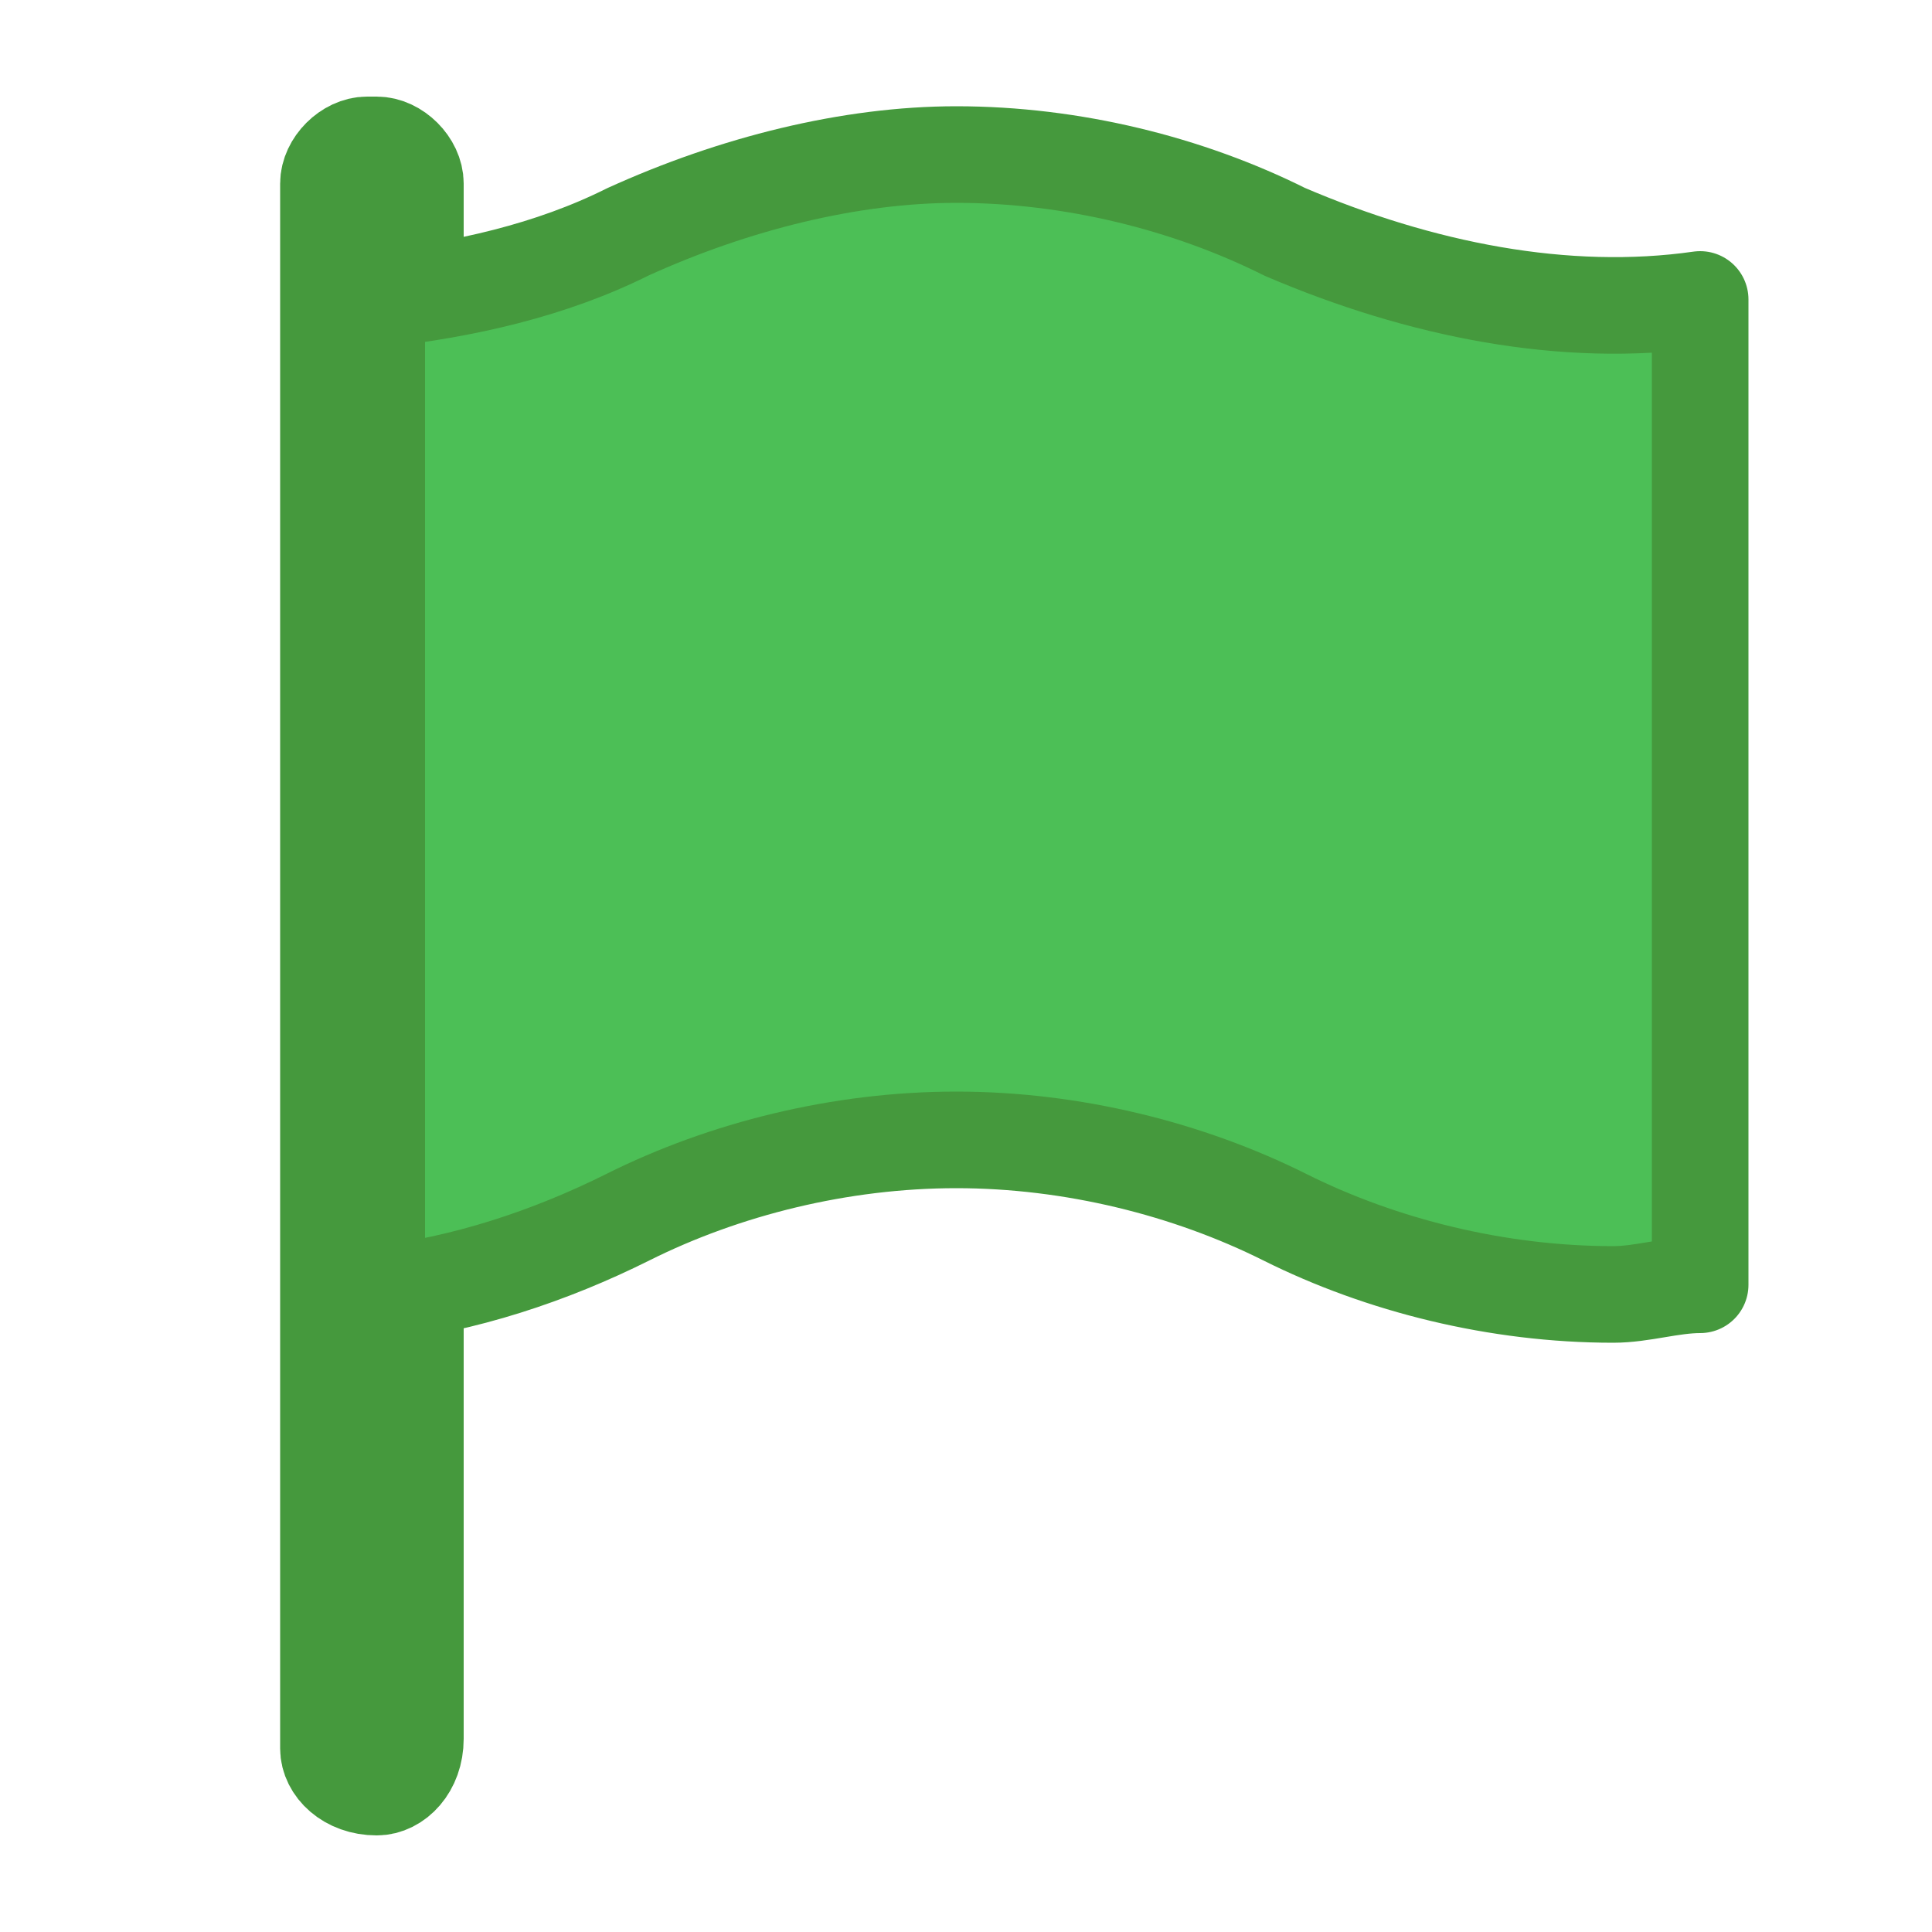 <?xml version="1.0" encoding="utf-8"?>
<!-- Generator: Adobe Illustrator 21.0.0, SVG Export Plug-In . SVG Version: 6.00 Build 0)  -->
<svg version="1.1" xmlns="http://www.w3.org/2000/svg" xmlns:xlink="http://www.w3.org/1999/xlink" x="0px" y="0px"
	 viewBox="0 0 20 20" style="enable-background:new 0 0 20 20;" xml:space="preserve">
<style type="text/css">
	.st0{fill:#45993D;stroke:#45993D;stroke-linecap:round;stroke-linejoin:round;stroke-miterlimit:10;}
	.st1{fill:#4CBF56;stroke:#45993D;stroke-linecap:round;stroke-linejoin:round;stroke-miterlimit:10;}
</style>
<g id="Layer_1">
</g>
<g id="green_flag">
	<g>
		<g>
			<path class="st0" d="M3.9,18.5L3.9,18.5c-0.3,0-0.5-0.2-0.5-0.4V1.9c0-0.2,0.2-0.4,0.4-0.4h0.1c0.2,0,0.4,0.2,0.4,0.4v16.1
				C4.3,18.3,4.1,18.5,3.9,18.5z"/>
		</g>
		<path class="st1" d="M17.6,3.1v10.2c-0.3,0-0.6,0.1-0.9,0.1c-1.2,0-2.4-0.3-3.4-0.8s-2.2-0.8-3.4-0.8c-1.2,0-2.4,0.3-3.4,0.8
			c-0.8,0.4-1.7,0.7-2.6,0.8V3.1C4.8,3,5.7,2.8,6.5,2.4c1.1-0.5,2.3-0.8,3.4-0.8c1.2,0,2.4,0.3,3.4,0.8C14.7,3,16.2,3.3,17.6,3.1z"
			/>
	</g>
</g>
</svg>
